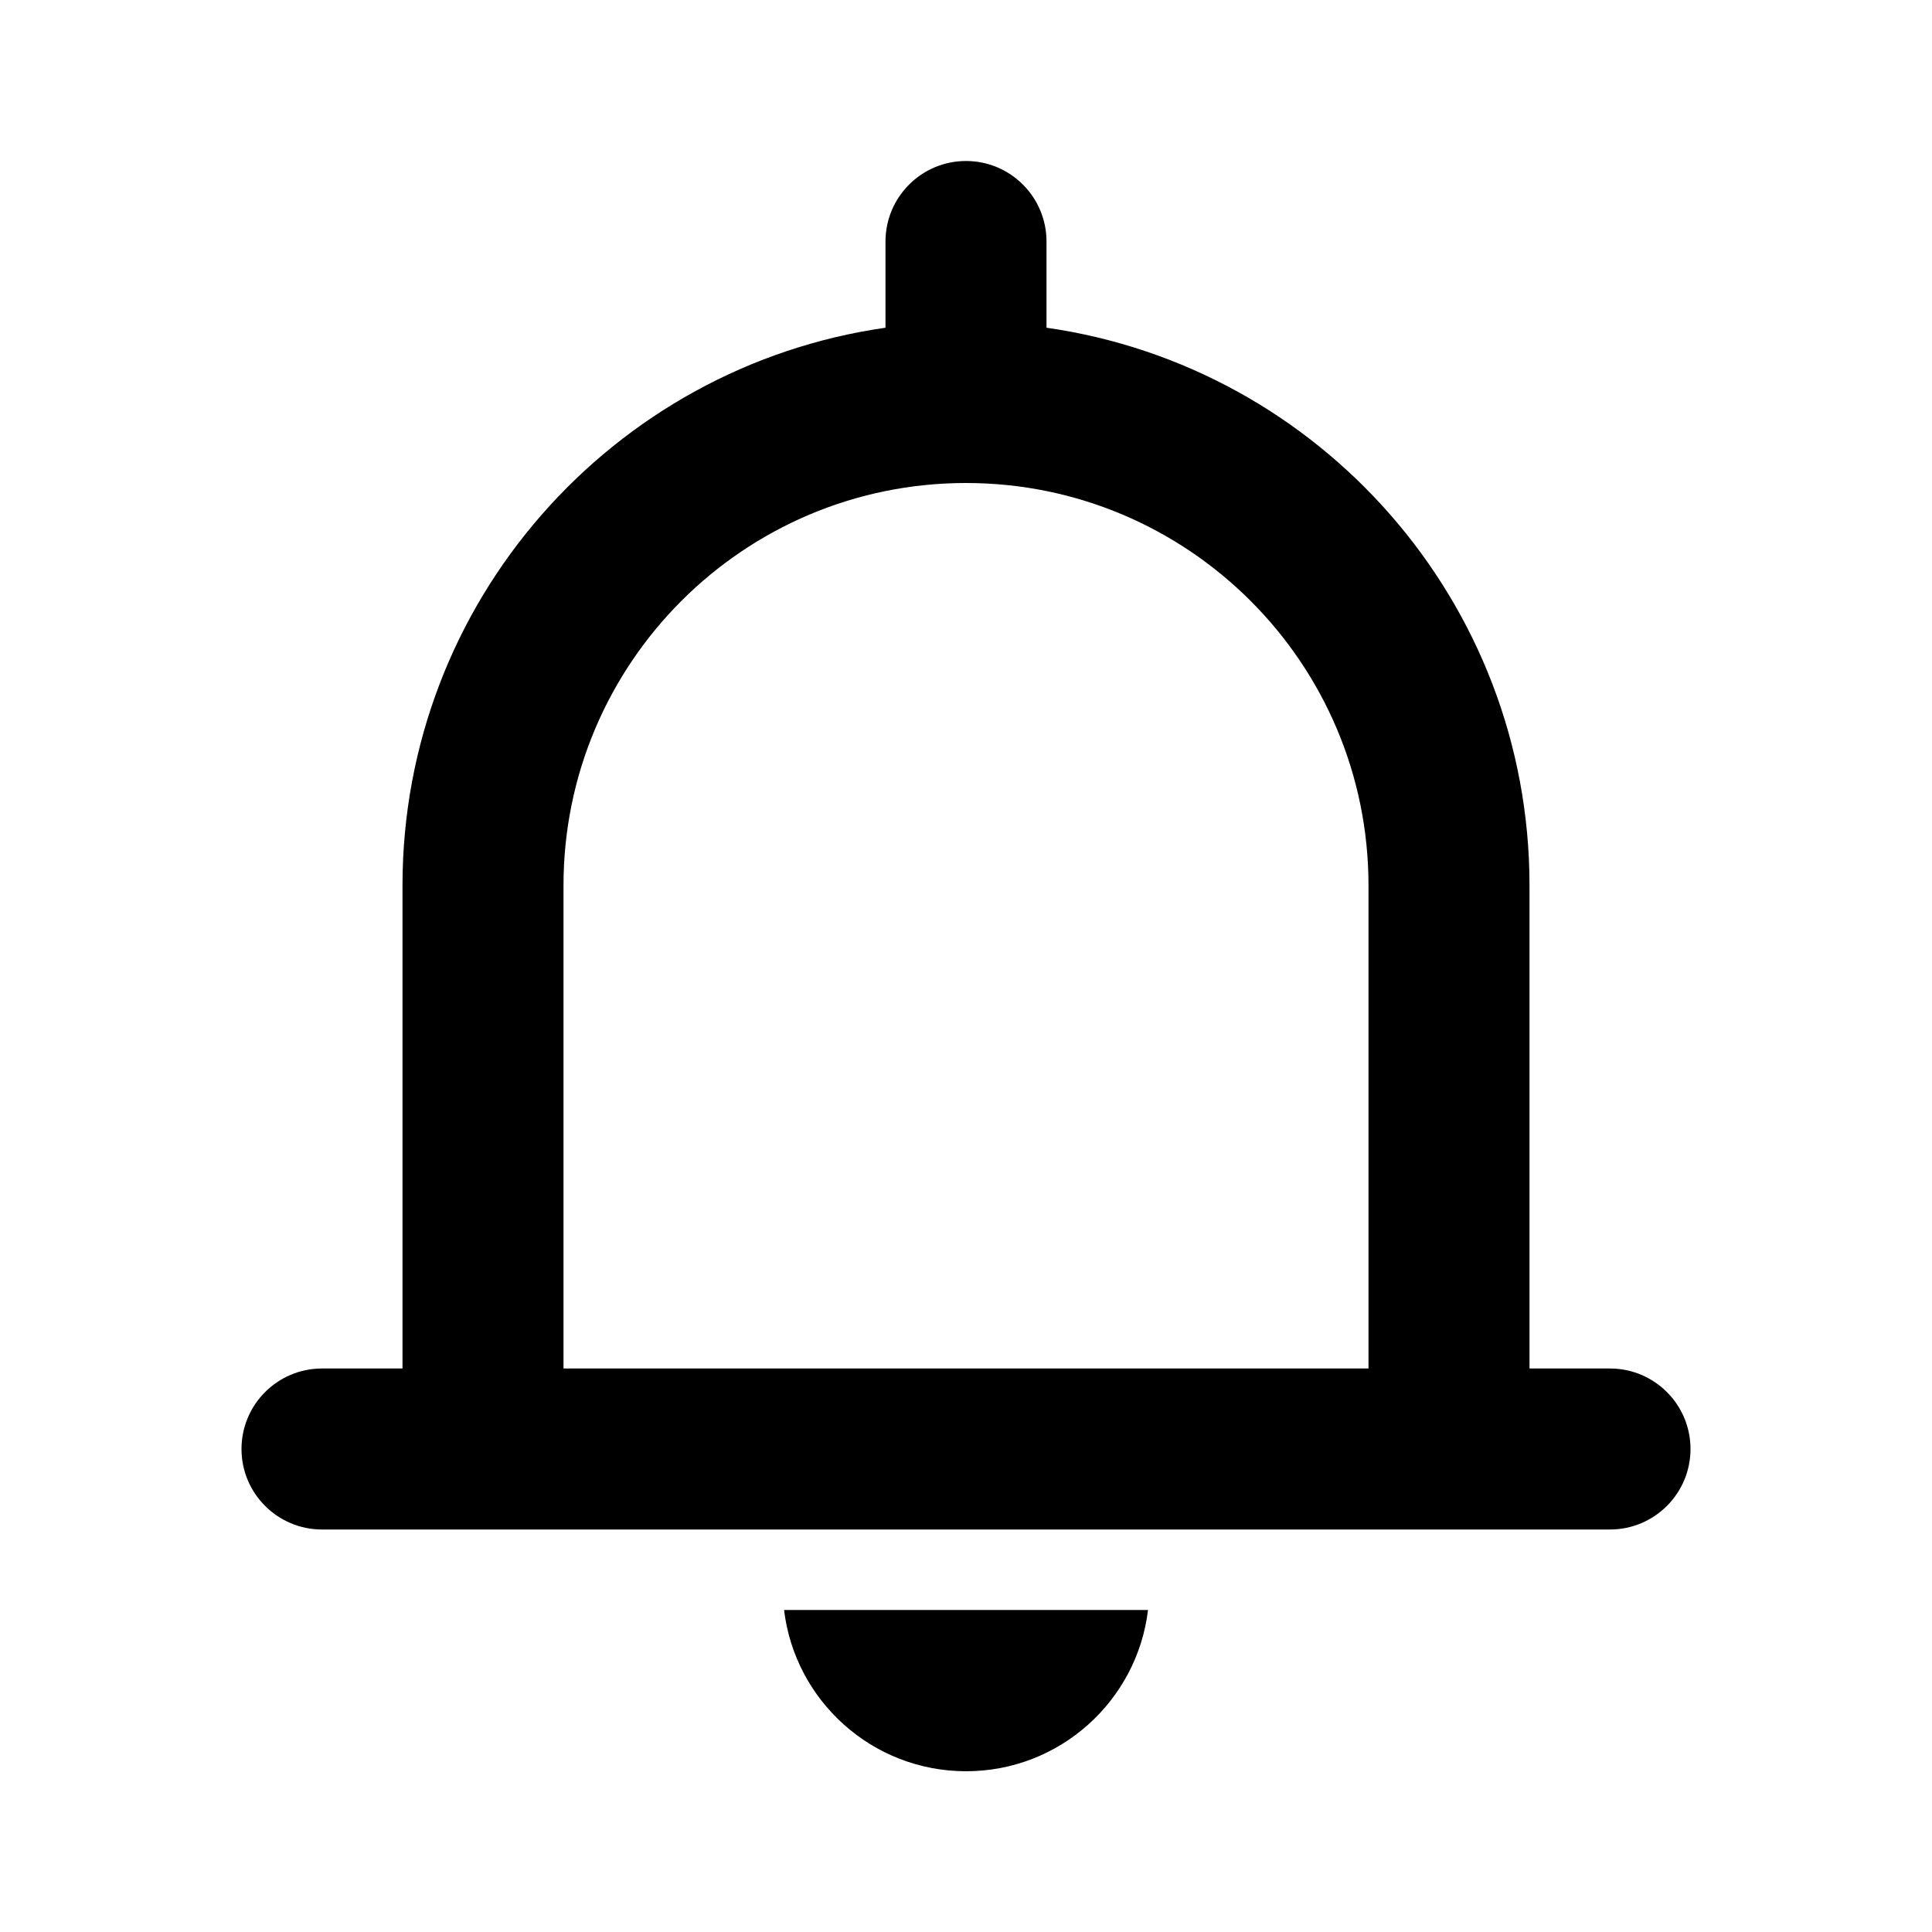 <svg width="24" height="24" viewBox="0 0 24 24" fill="none" xmlns="http://www.w3.org/2000/svg">
<path fill-rule="evenodd" clip-rule="evenodd" d="M12 2C12.552 2 13 2.448 13 3V4.071C16.392 4.556 19 7.474 19 11V17H20C20.552 17 21 17.448 21 18C21 18.552 20.552 19 20 19H4C3.448 19 3 18.552 3 18C3 17.448 3.448 17 4 17H5V11C5 7.474 7.608 4.556 11 4.071V3C11 2.448 11.448 2 12 2ZM7 11C7 8.239 9.239 6 12 6C14.761 6 17 8.239 17 11V17H7V11Z" fill="black"/>
<path d="M12.001 22.003C10.836 22.003 9.875 21.128 9.74 20H14.261C14.126 21.128 13.165 22.003 12.001 22.003Z" fill="black"/>
</svg>

